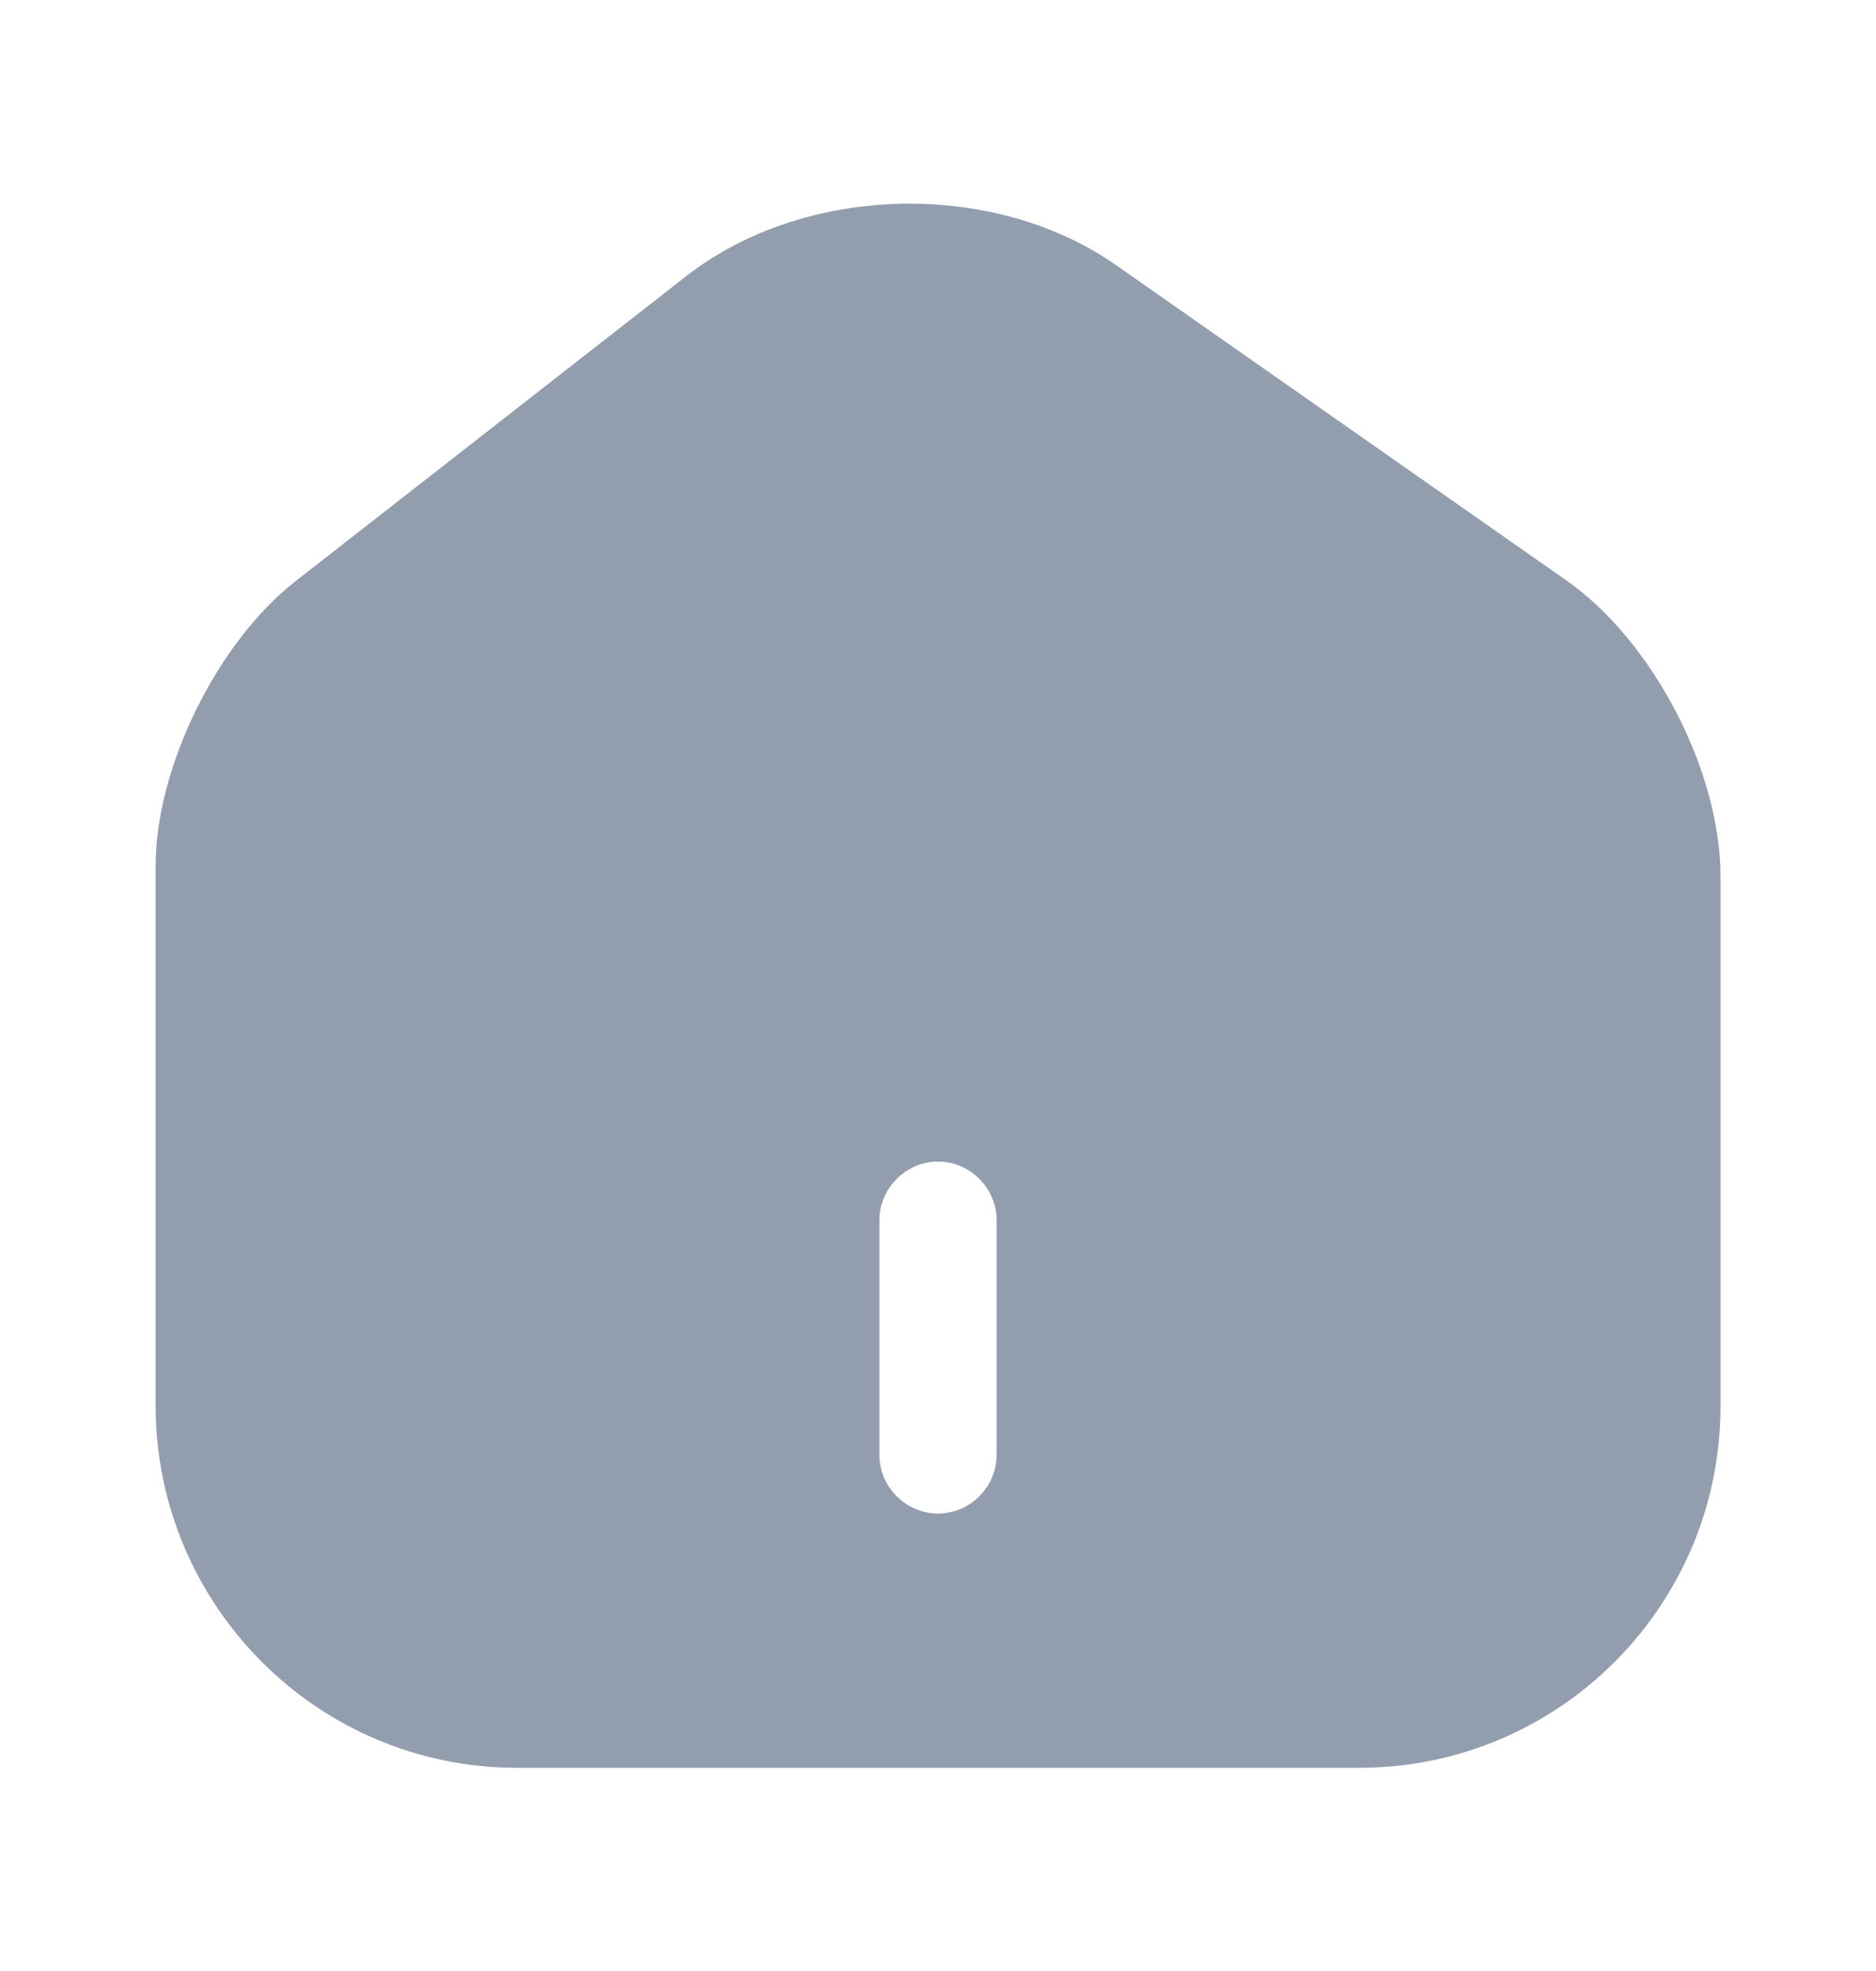 <svg width="20" height="21" viewBox="0 0 20 21" fill="none" xmlns="http://www.w3.org/2000/svg">
<path d="M16.7 6.185L11.9 2.826C10.592 1.91 8.584 1.96 7.325 2.935L3.15 6.193C2.317 6.843 1.659 8.176 1.659 9.226V14.976C1.659 17.101 3.384 18.835 5.509 18.835H14.492C16.617 18.835 18.342 17.11 18.342 14.985V9.335C18.342 8.21 17.617 6.826 16.7 6.185ZM10.625 15.501C10.625 15.843 10.342 16.126 10 16.126C9.659 16.126 9.375 15.843 9.375 15.501V13.001C9.375 12.66 9.659 12.376 10 12.376C10.342 12.376 10.625 12.66 10.625 13.001V15.501Z" fill="#929EAE"/>
</svg>
